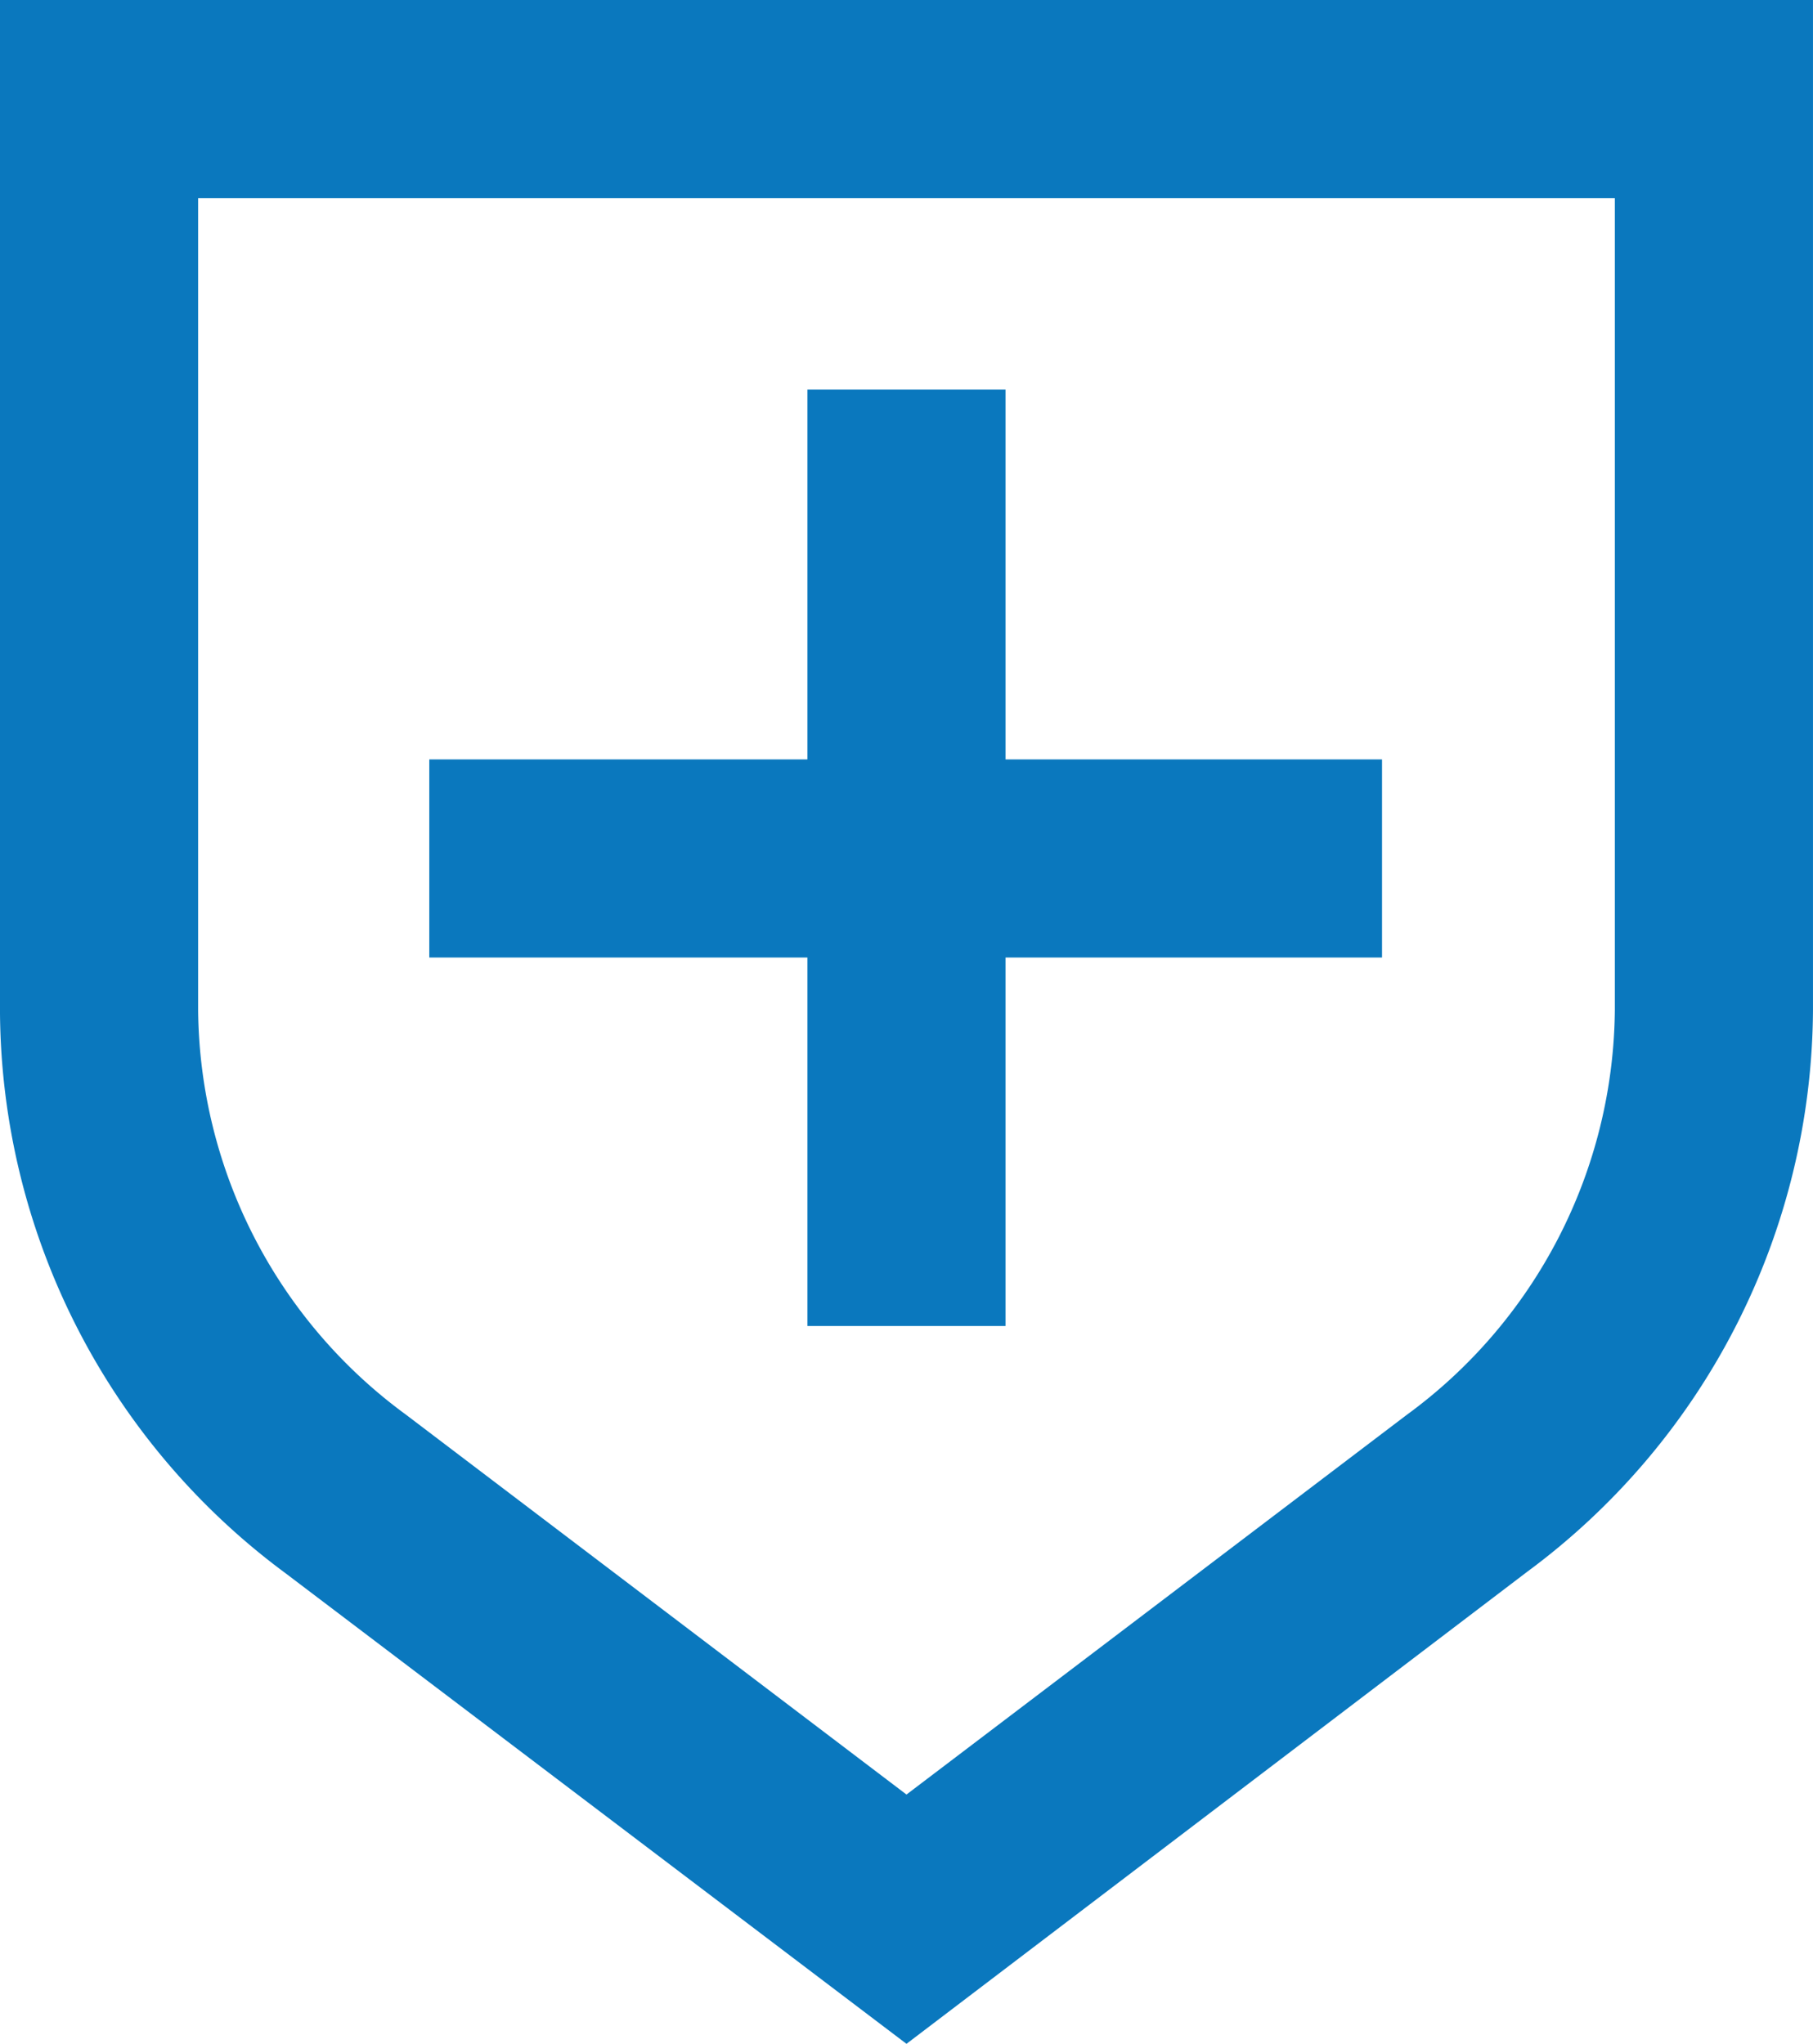 <svg xmlns="http://www.w3.org/2000/svg" width="109.8" height="123.8" viewBox="0 0 109.8 123.8">
  <g id="No-HSA-Risk-Icon" transform="translate(-491.977 -1610)">
    <g id="Group_240" data-name="Group 240" transform="translate(491.976 1610)">
      <path id="Path_195" data-name="Path 195" d="M54.9,123.8,17.3,95.3A42.6,42.6,0,0,1,0,61.2V0H109.8V61.2a42.6,42.6,0,0,1-17.3,34ZM12,12V61.2A30.7,30.7,0,0,0,24.6,85.7l30.3,23,30.3-23A30.7,30.7,0,0,0,97.8,61.2V12Z" fill="#0a78be"/>
      <g id="Group_239" data-name="Group 239">
        <rect id="Rectangle_138" data-name="Rectangle 138" width="12" height="56.72" transform="translate(48.9 23.6)" fill="#0a78be"/>
        <rect id="Rectangle_139" data-name="Rectangle 139" width="57.7" height="12" transform="translate(26 46)" fill="#0a78be"/>
      </g>
    </g>
  </g>
</svg>
